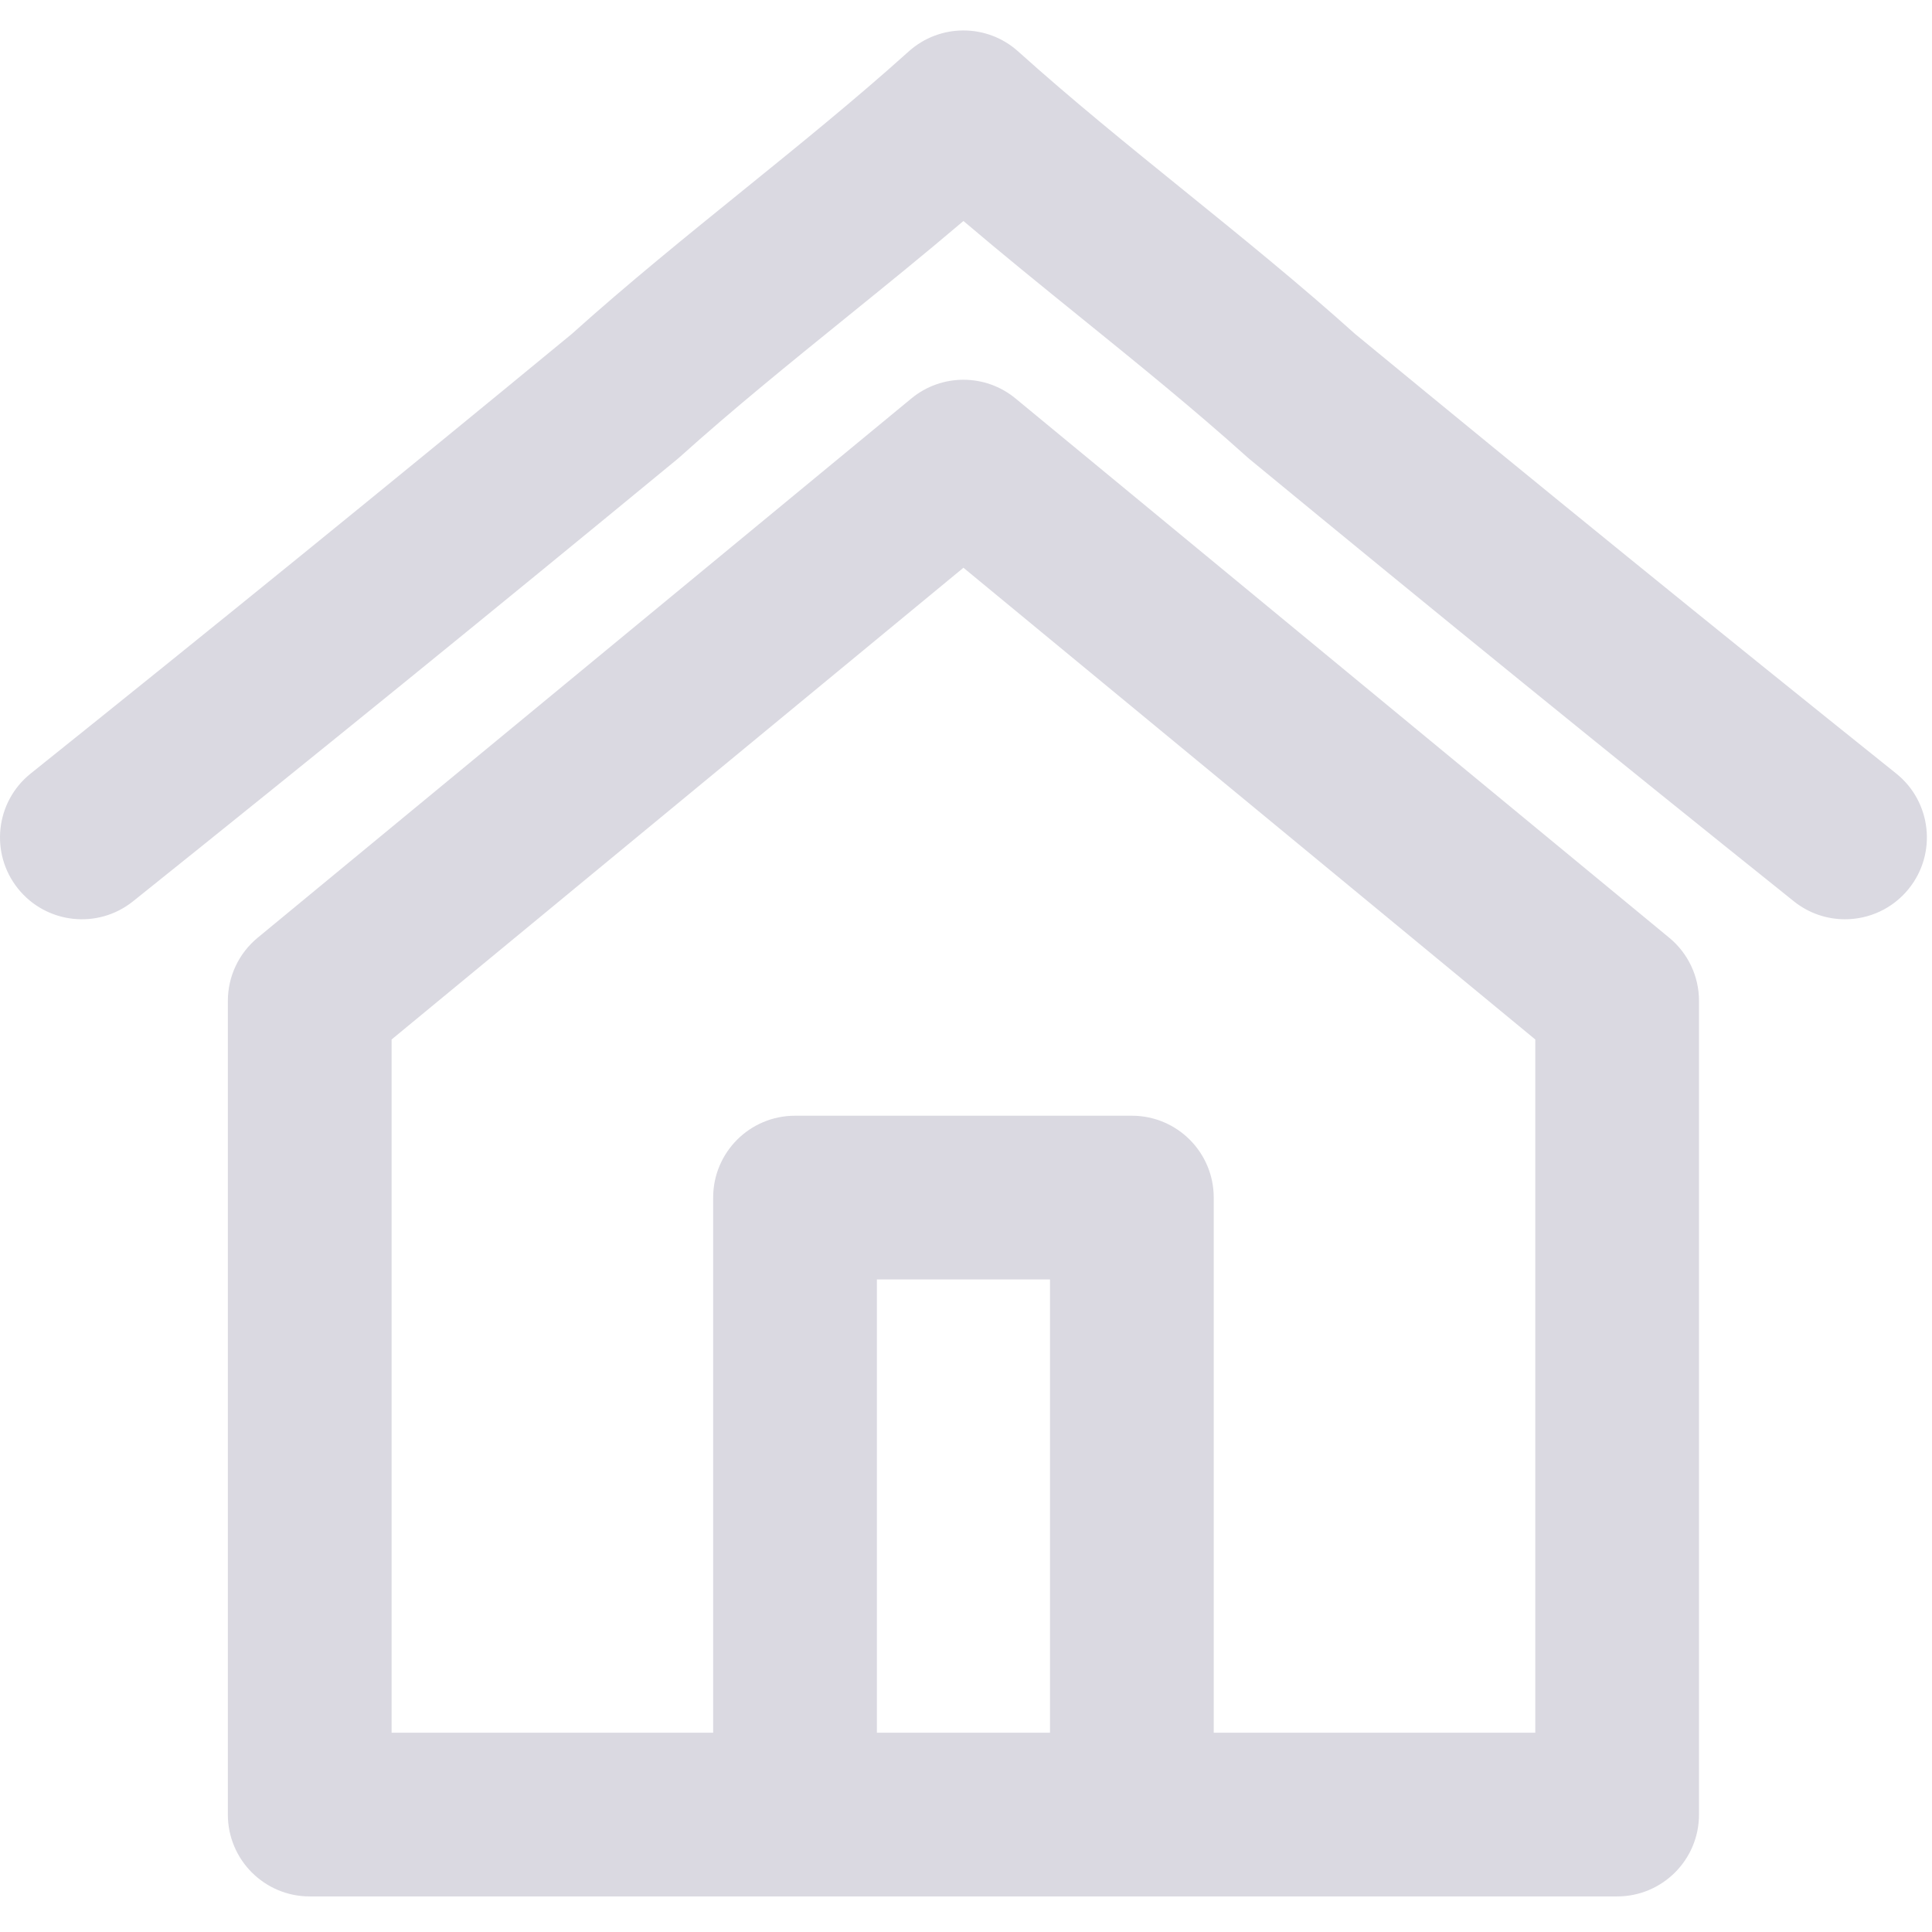 <svg width="177" height="177" viewBox="0 0 177 177" fill="none" xmlns="http://www.w3.org/2000/svg">
<g clip-path="url(#clip0_3_32)">
<path d="M152.928 85.912L93.038 36.506C90.267 34.219 86.265 34.219 83.493 36.506L23.603 85.912C21.875 87.337 20.875 89.458 20.875 91.697V166.241C20.875 170.384 24.232 173.741 28.375 173.741H148.154C152.297 173.741 155.654 170.384 155.654 166.241V91.697C155.656 89.458 154.656 87.337 152.928 85.912ZM96.196 158.741H80.336V117.217H96.195V158.741H96.196ZM140.656 158.741H111.196V109.717C111.196 105.574 107.839 102.217 103.696 102.217H72.836C68.693 102.217 65.336 105.574 65.336 109.717V158.741H35.876V95.233L88.266 52.014L140.656 95.233V158.741Z" fill="#DAD9E1"/>
<path d="M173.72 70.866C157.014 57.484 141.262 44.688 124.159 30.605C119.05 26.014 113.68 21.667 108.484 17.461C103.397 13.343 98.136 9.084 93.283 4.716C90.429 2.148 86.101 2.148 83.248 4.716C78.394 9.084 73.134 13.343 68.047 17.461C62.852 21.666 57.482 26.014 52.372 30.605C35.27 44.689 19.518 57.484 2.812 70.866C-0.421 73.455 -0.943 78.176 1.647 81.408C4.236 84.64 8.958 85.163 12.189 82.573C28.991 69.116 44.829 56.249 62.034 42.08C62.119 42.011 62.202 41.939 62.284 41.865C67.138 37.497 72.398 33.238 77.485 29.12C81.044 26.24 84.684 23.293 88.266 20.247C91.848 23.293 95.489 26.24 99.047 29.12C104.134 33.238 109.395 37.497 114.248 41.865C114.33 41.939 114.413 42.011 114.498 42.08C131.702 56.249 147.541 69.116 164.343 82.573C165.727 83.681 167.382 84.219 169.027 84.219C171.225 84.219 173.404 83.257 174.885 81.407C177.475 78.176 176.953 73.455 173.72 70.866Z" fill="#DAD9E1"/>
</g>
<defs>
<clipPath id="clip0_3_32">
<rect width="176.532" height="176.532" fill="white"/>
</clipPath>
</defs>
</svg>
